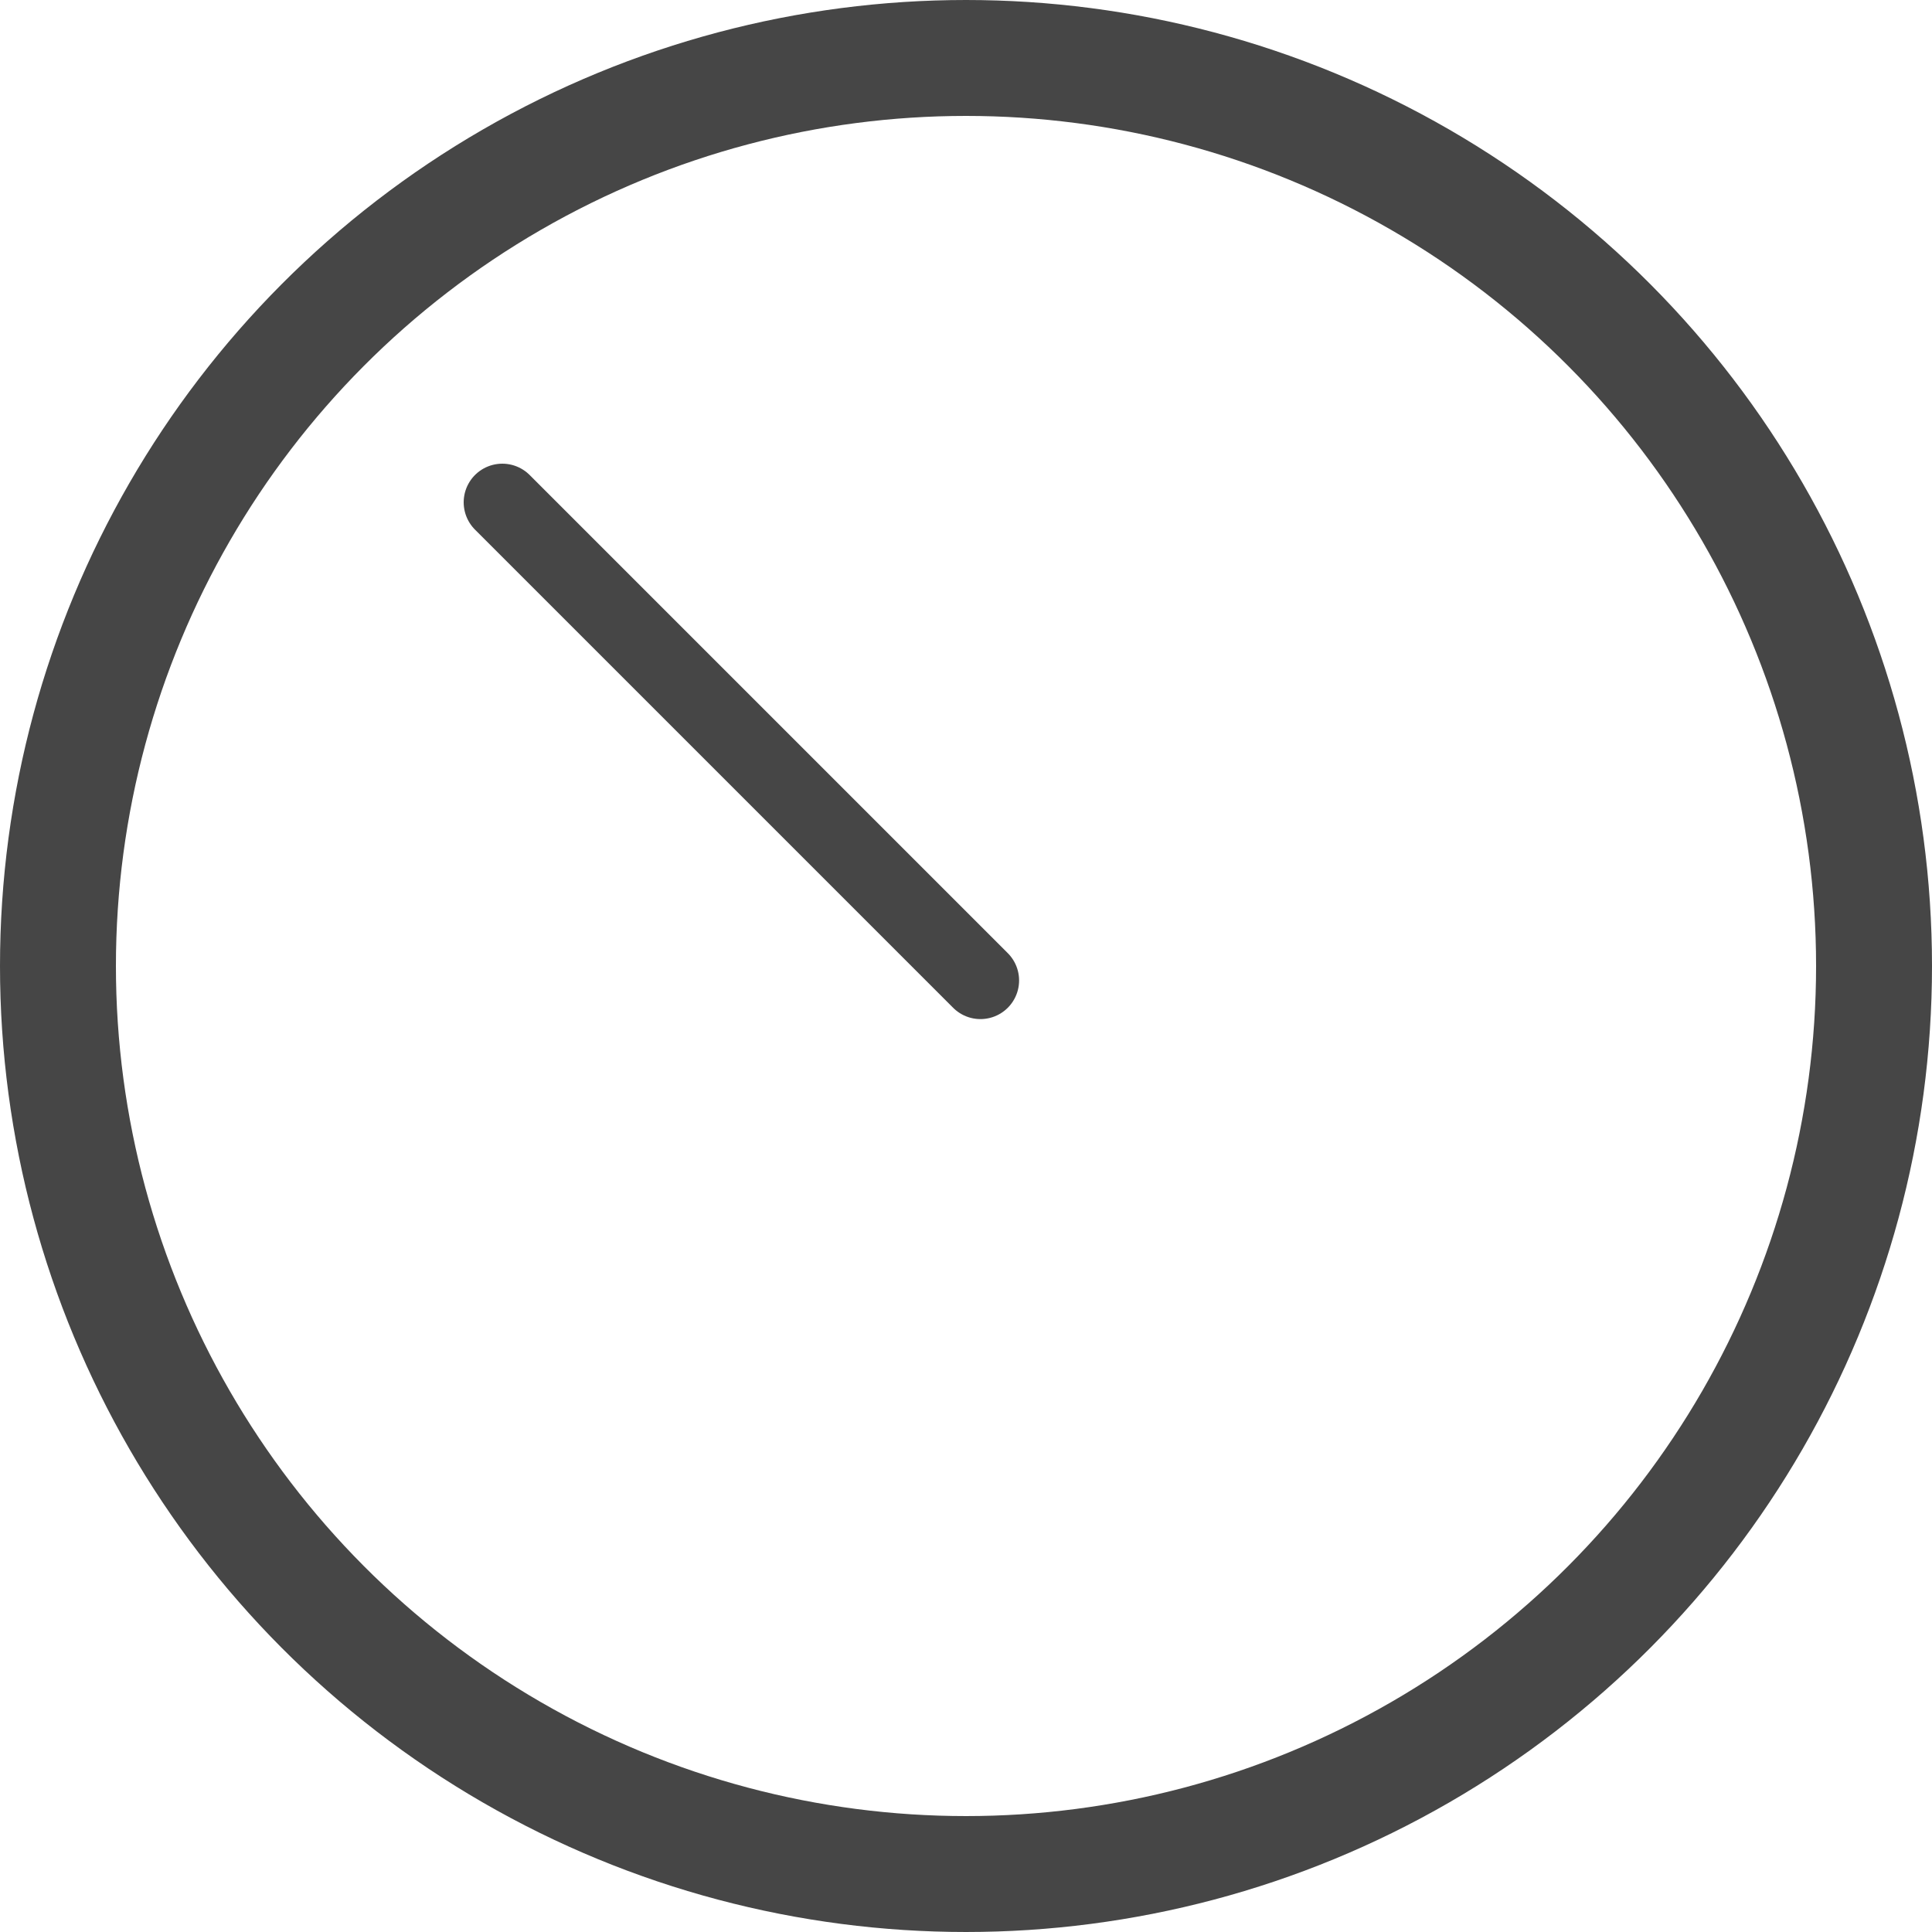<svg width="50" height="50" viewBox="0 0 50 50" fill="none" xmlns="http://www.w3.org/2000/svg">
<g clip-path="url(#clip0_68_20)">
<path d="M13 13L25.374 25.374" stroke="#464646" stroke-width="2" stroke-linecap="round"/>
<circle cx="25" cy="25" r="23.5" stroke="#464646" stroke-width="3"/>
</g>
<defs>
<clipPath id="clip0_68_20">
<rect width="50" height="50" fill="white"/>
</clipPath>
</defs>
</svg>
